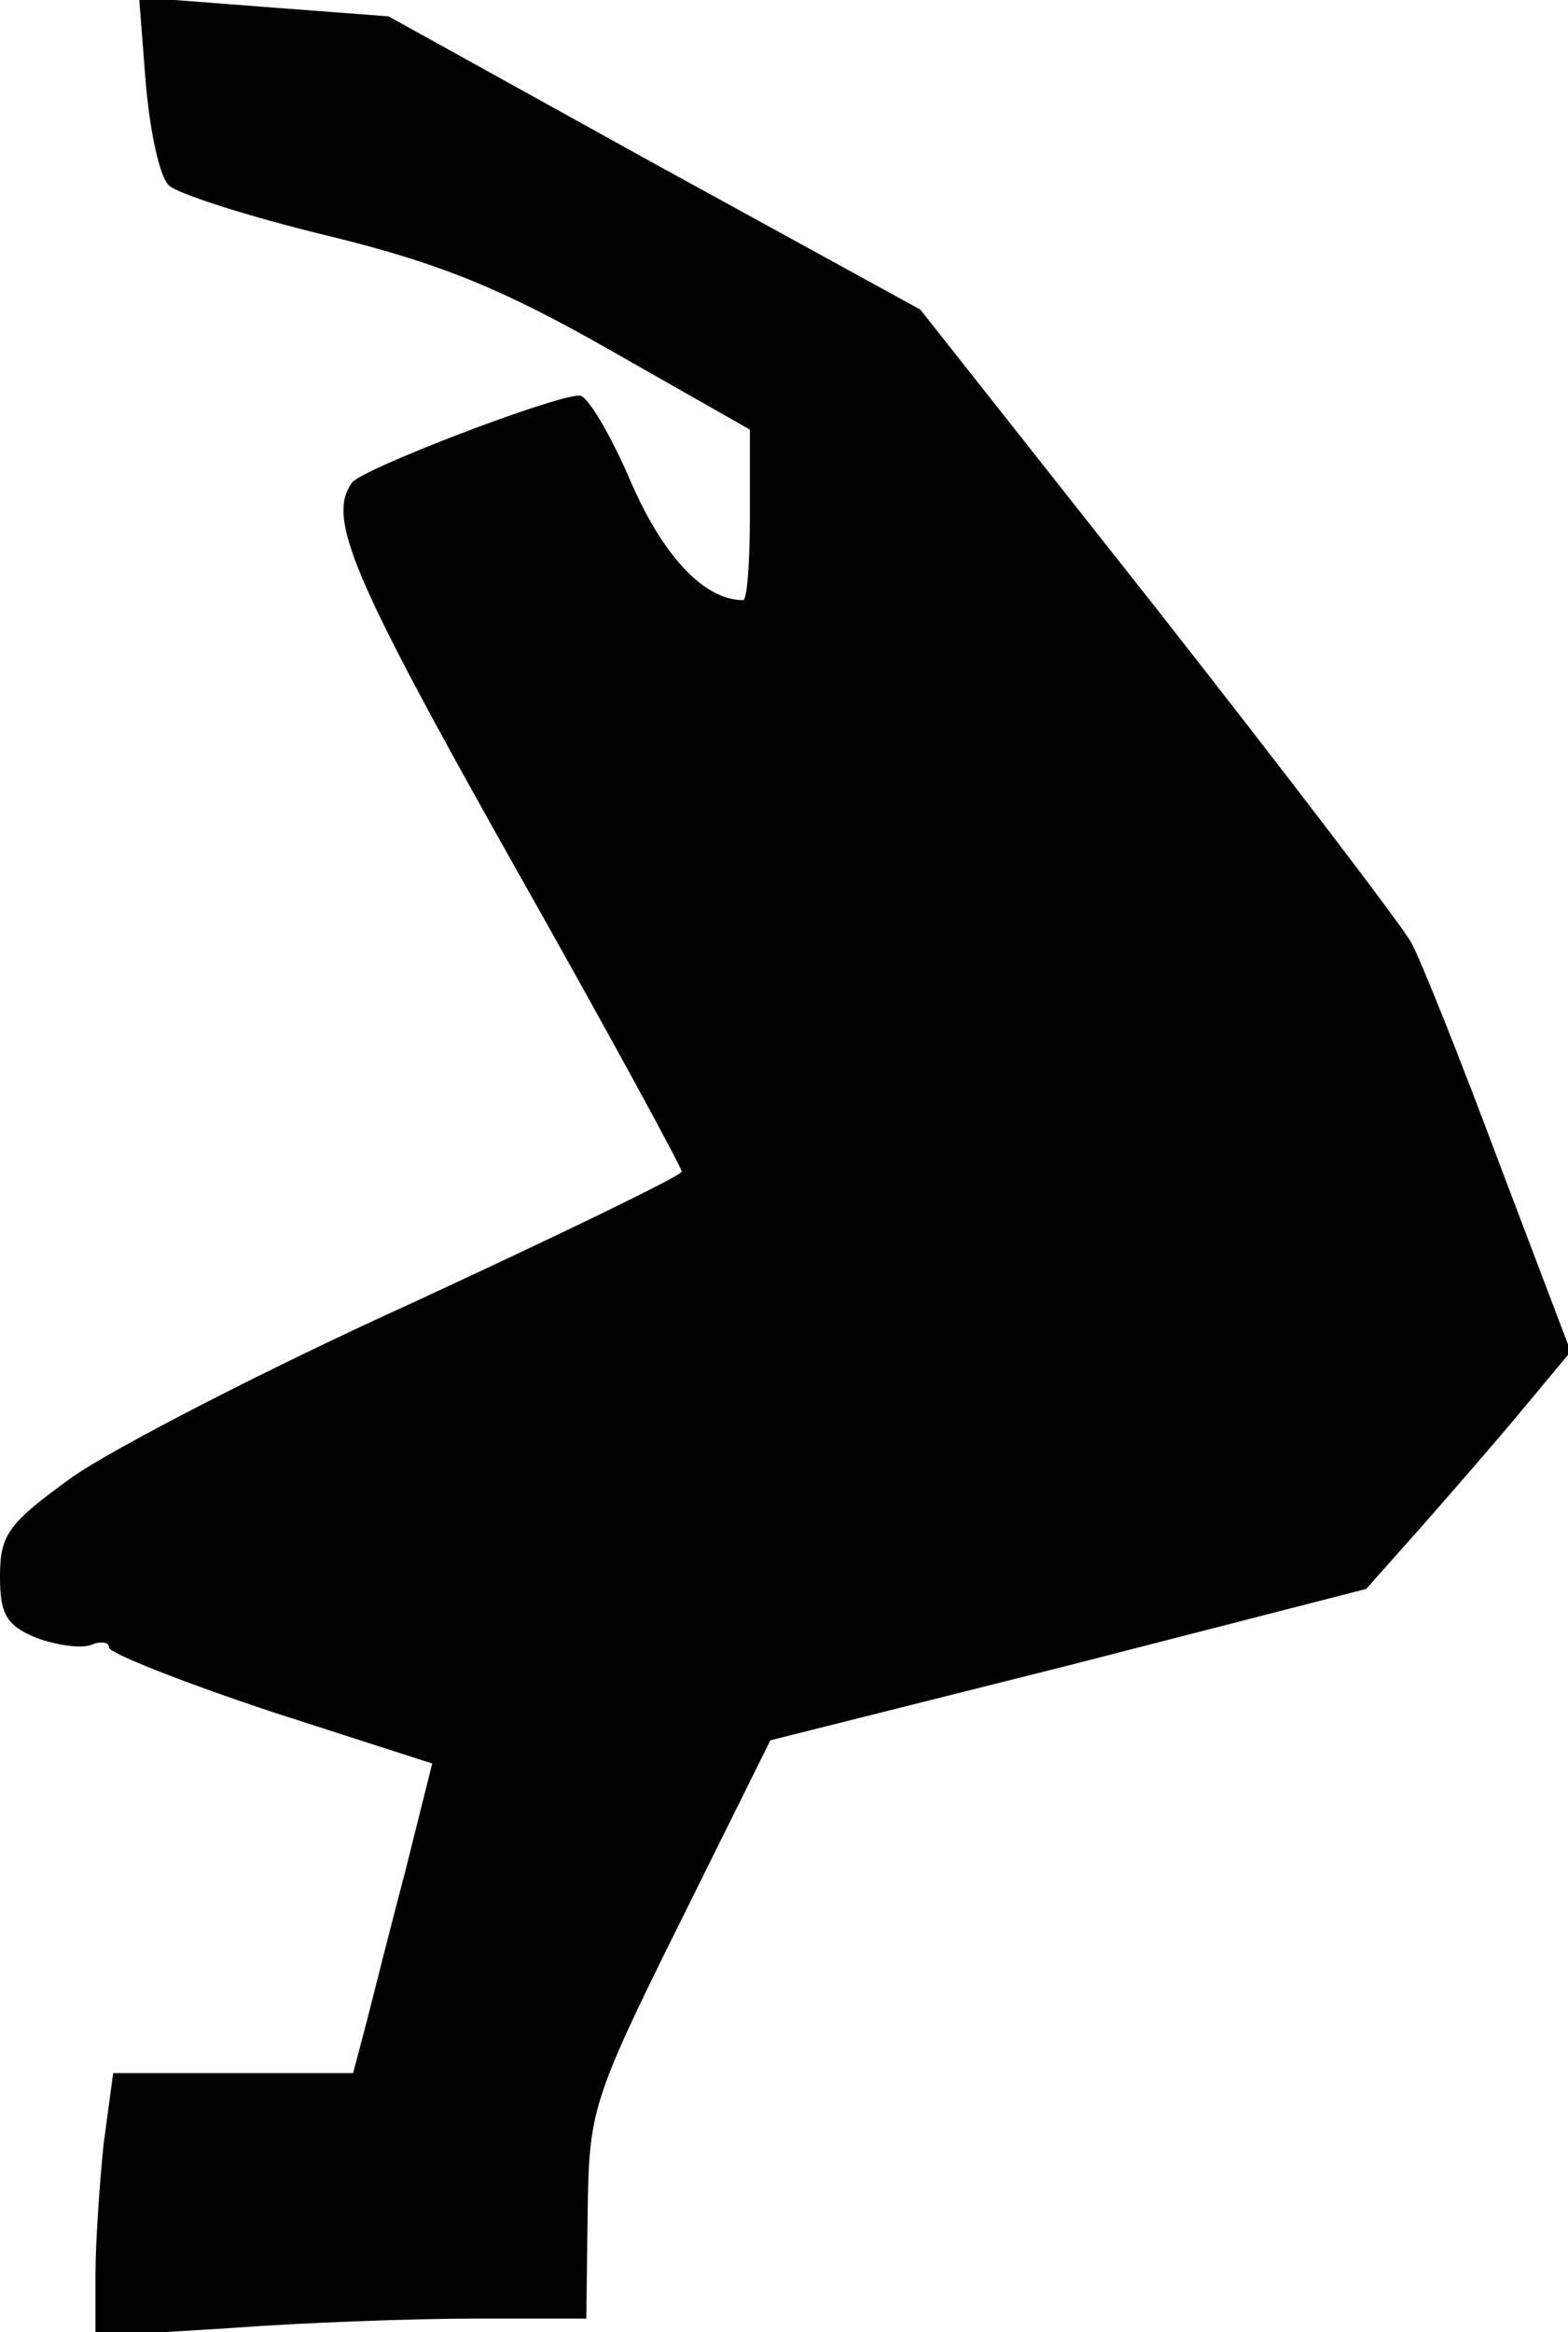 <?xml version="1.0" standalone="no"?>
<!DOCTYPE svg PUBLIC "-//W3C//DTD SVG 20010904//EN"
 "http://www.w3.org/TR/2001/REC-SVG-20010904/DTD/svg10.dtd">
<svg version="1.0" xmlns="http://www.w3.org/2000/svg"
 width="115pt" height="171pt" viewBox="0 0 115 171"
 preserveAspectRatio="xMidYMid meet">
<g transform="translate(0,171) scale(0.1,-0.1)"
fill="#000000" stroke="none">
<path fill="#000000" stroke="none" d="M107 1648 c3 -34 10 -68 17 -74 6 -6
59 -23 117 -37 82 -20 128 -39 207 -84 l102 -58 0 -62 c0 -35 -2 -63 -5 -63
-28 0 -58 31 -82 86 -15 35 -32 64 -38 64 -19 0 -160 -54 -167 -64 -18 -26 -1
-67 117 -277 69 -122 125 -225 125 -228 0 -3 -89 -46 -197 -96 -108 -49 -220
-107 -250 -128 -47 -34 -53 -42 -53 -73 0 -28 5 -36 27 -45 14 -5 32 -8 40 -5
7 3 13 2 13 -2 0 -4 53 -25 119 -47 l118 -38 -19 -76 c-11 -42 -24 -93 -29
-113 l-10 -38 -88 0 -88 0 -7 -52 c-3 -29 -6 -73 -6 -97 l0 -44 98 6 c53 4
134 7 180 7 l82 0 1 78 c1 74 3 82 67 211 l67 135 219 55 218 56 40 45 c22 25
56 64 75 87 l35 42 -52 137 c-28 75 -57 148 -65 163 -8 14 -92 124 -187 245
l-173 219 -195 107 -195 108 -92 7 -91 7 5 -64z"/>
</g>
</svg>
